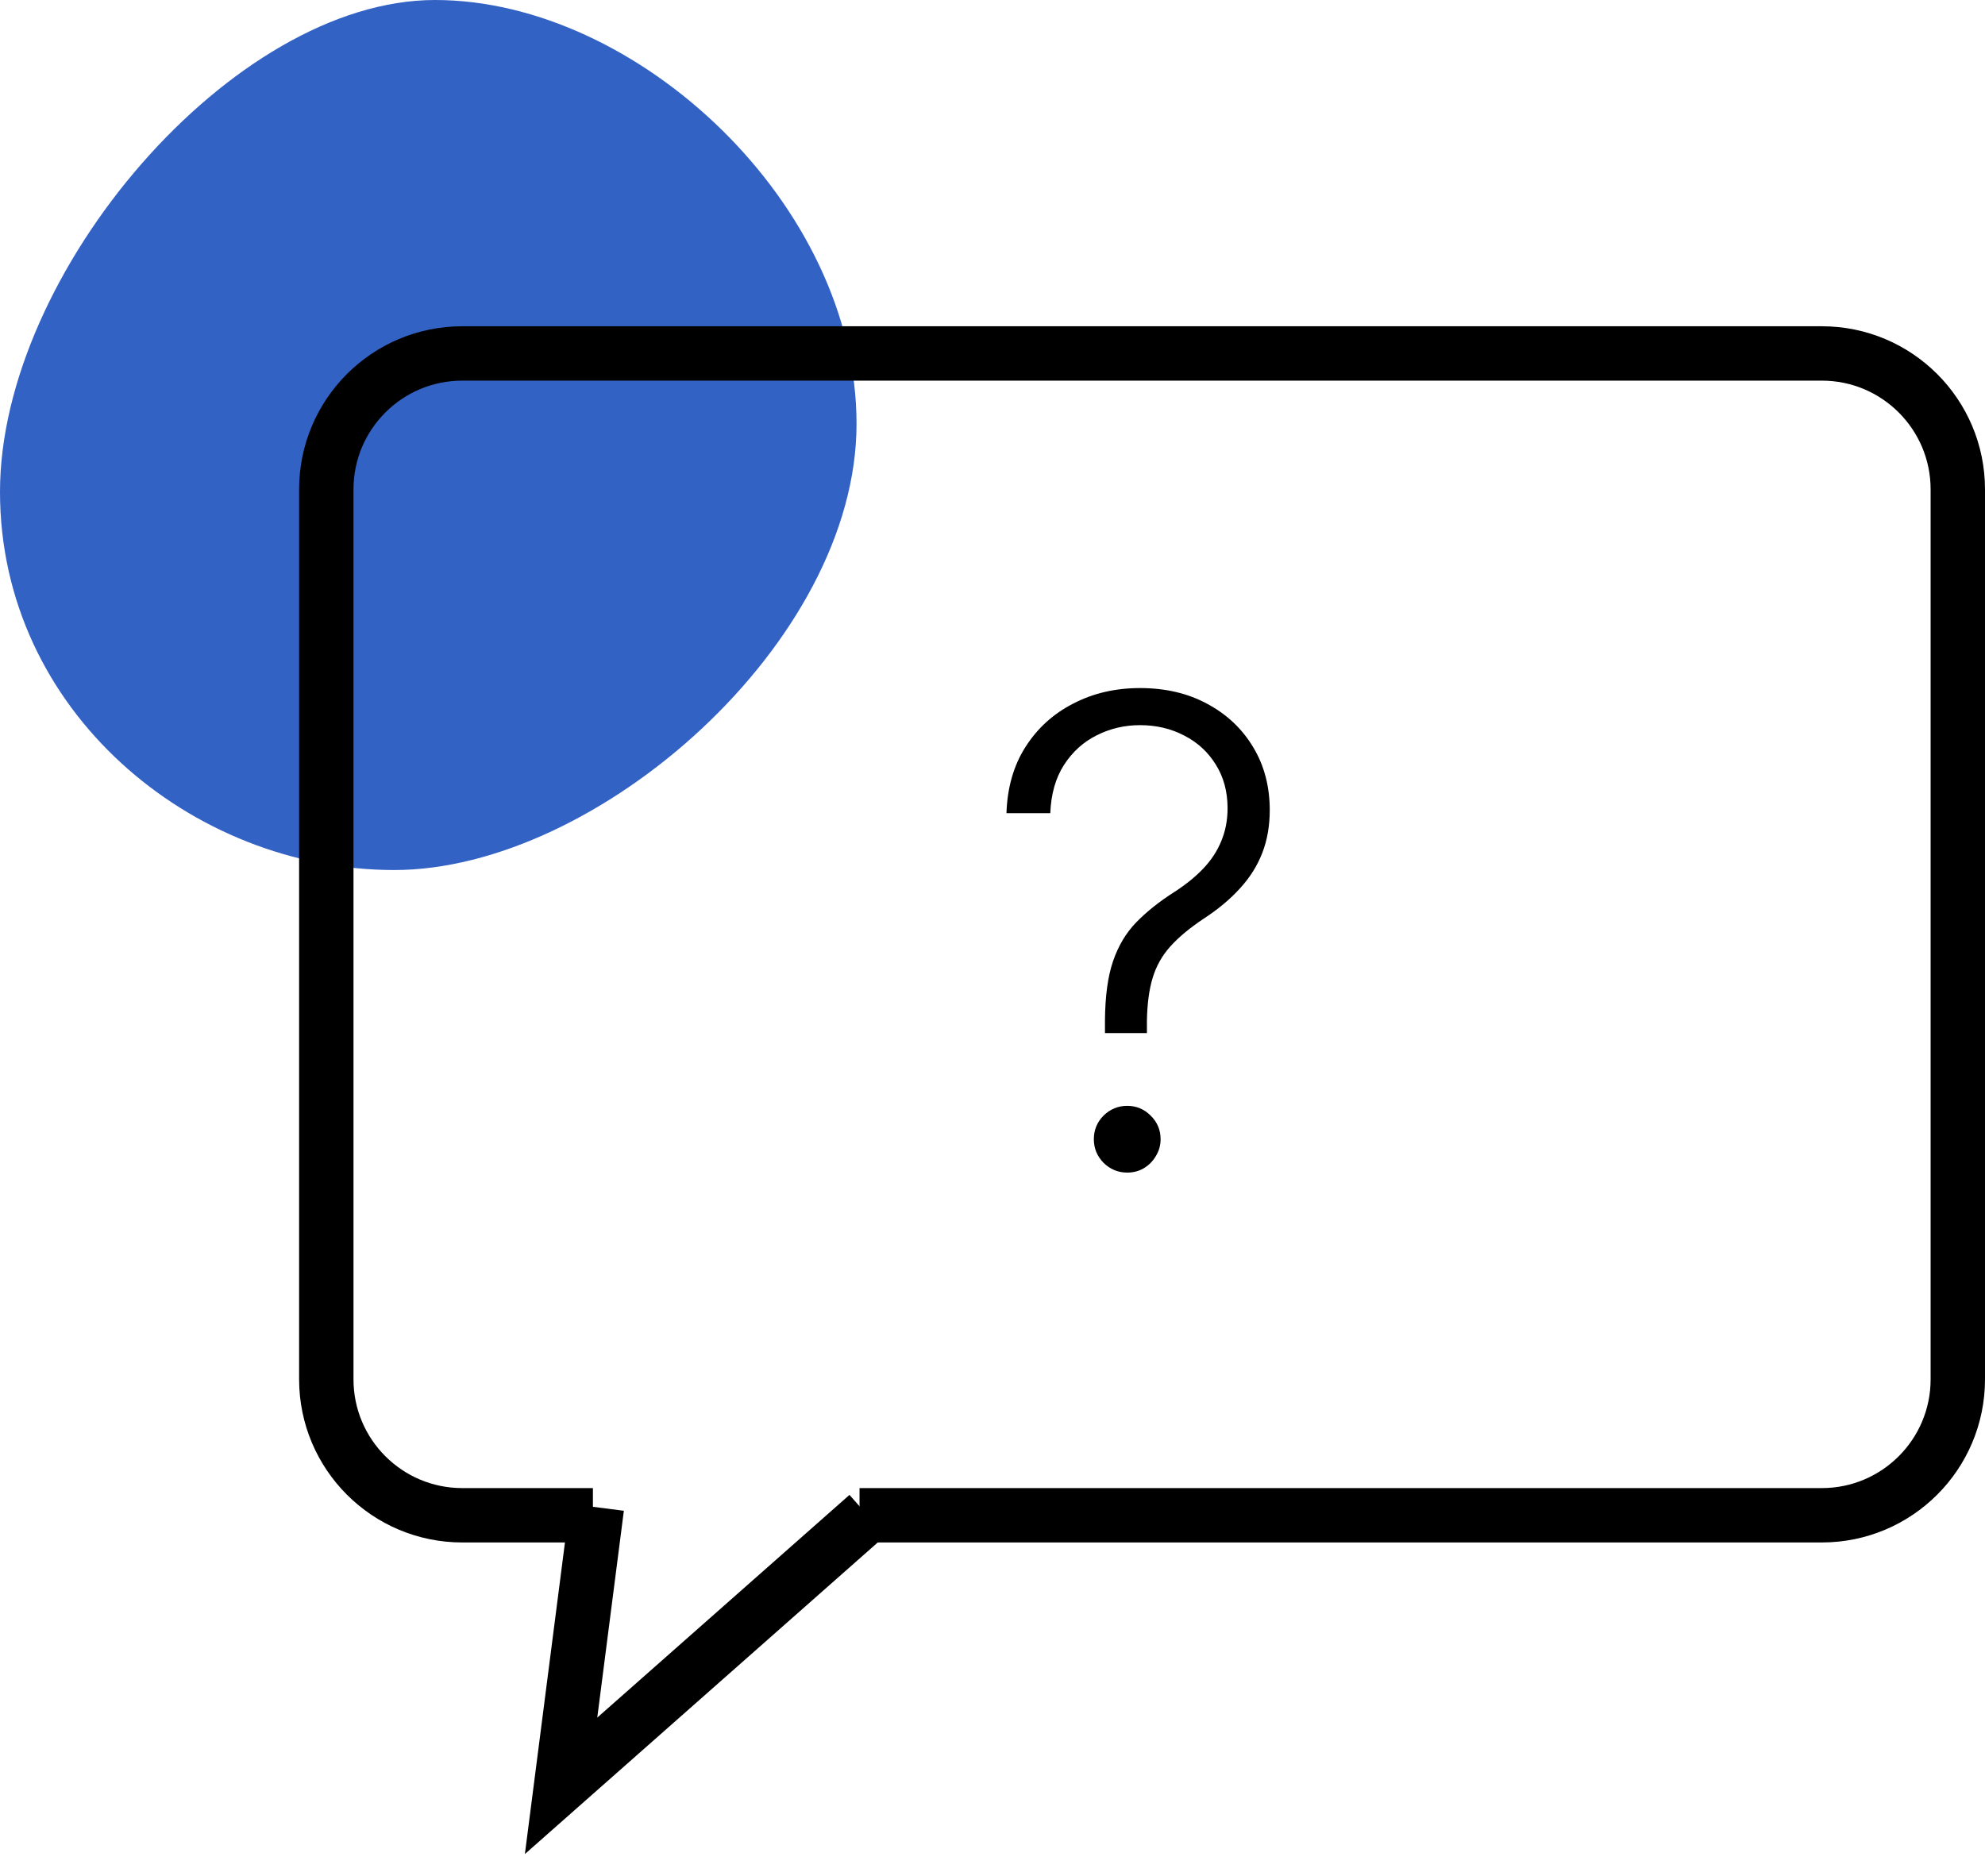 <svg width="73" height="69" viewBox="0 0 73 69" fill="none" xmlns="http://www.w3.org/2000/svg">
<path d="M31.5 15.588C31.5 23.642 21.949 32 14.5 32C7.051 32 0 26.141 0 18.088C0 10.035 8.551 0 16 0C23.449 0 31.5 7.535 31.5 15.588Z" fill="#3362C5"/>
<path d="M21.951 55.439L20.634 65.683L31.902 55.732" stroke="black" stroke-width="2"/>
<path d="M21.805 55.732H17C14.239 55.732 12 53.493 12 50.732V18C12 15.239 14.239 13 17 13H67C69.761 13 72 15.239 72 18V50.732C72 53.493 69.761 55.732 67 55.732H42H31.61" stroke="black" stroke-width="2"/>
<path d="M40.636 37.997V37.537C40.642 36.639 40.742 35.909 40.935 35.347C41.128 34.784 41.412 34.31 41.787 33.923C42.168 33.531 42.639 33.156 43.202 32.798C43.622 32.526 43.974 32.239 44.258 31.938C44.548 31.631 44.767 31.296 44.915 30.932C45.068 30.562 45.145 30.162 45.145 29.73C45.145 29.116 45 28.579 44.71 28.119C44.426 27.659 44.04 27.304 43.551 27.054C43.062 26.798 42.52 26.671 41.923 26.671C41.355 26.671 40.824 26.796 40.33 27.046C39.841 27.29 39.44 27.653 39.128 28.136C38.821 28.614 38.653 29.204 38.625 29.909H37.014C37.043 28.972 37.276 28.159 37.713 27.472C38.151 26.784 38.736 26.253 39.469 25.878C40.202 25.497 41.02 25.307 41.923 25.307C42.867 25.307 43.696 25.503 44.412 25.895C45.128 26.281 45.688 26.812 46.091 27.489C46.494 28.159 46.696 28.929 46.696 29.798C46.696 30.372 46.605 30.895 46.423 31.366C46.242 31.838 45.969 32.273 45.605 32.67C45.247 33.068 44.798 33.443 44.258 33.795C43.747 34.136 43.341 34.474 43.04 34.81C42.739 35.145 42.523 35.528 42.392 35.96C42.261 36.386 42.19 36.912 42.179 37.537V37.997H40.636ZM41.455 43.128C41.119 43.128 40.83 43.008 40.585 42.77C40.347 42.526 40.227 42.236 40.227 41.901C40.227 41.56 40.347 41.27 40.585 41.031C40.83 40.793 41.119 40.673 41.455 40.673C41.79 40.673 42.077 40.793 42.315 41.031C42.56 41.27 42.682 41.56 42.682 41.901C42.682 42.122 42.625 42.327 42.511 42.514C42.403 42.702 42.256 42.852 42.068 42.966C41.886 43.074 41.682 43.128 41.455 43.128Z" fill="black"/>
</svg>
